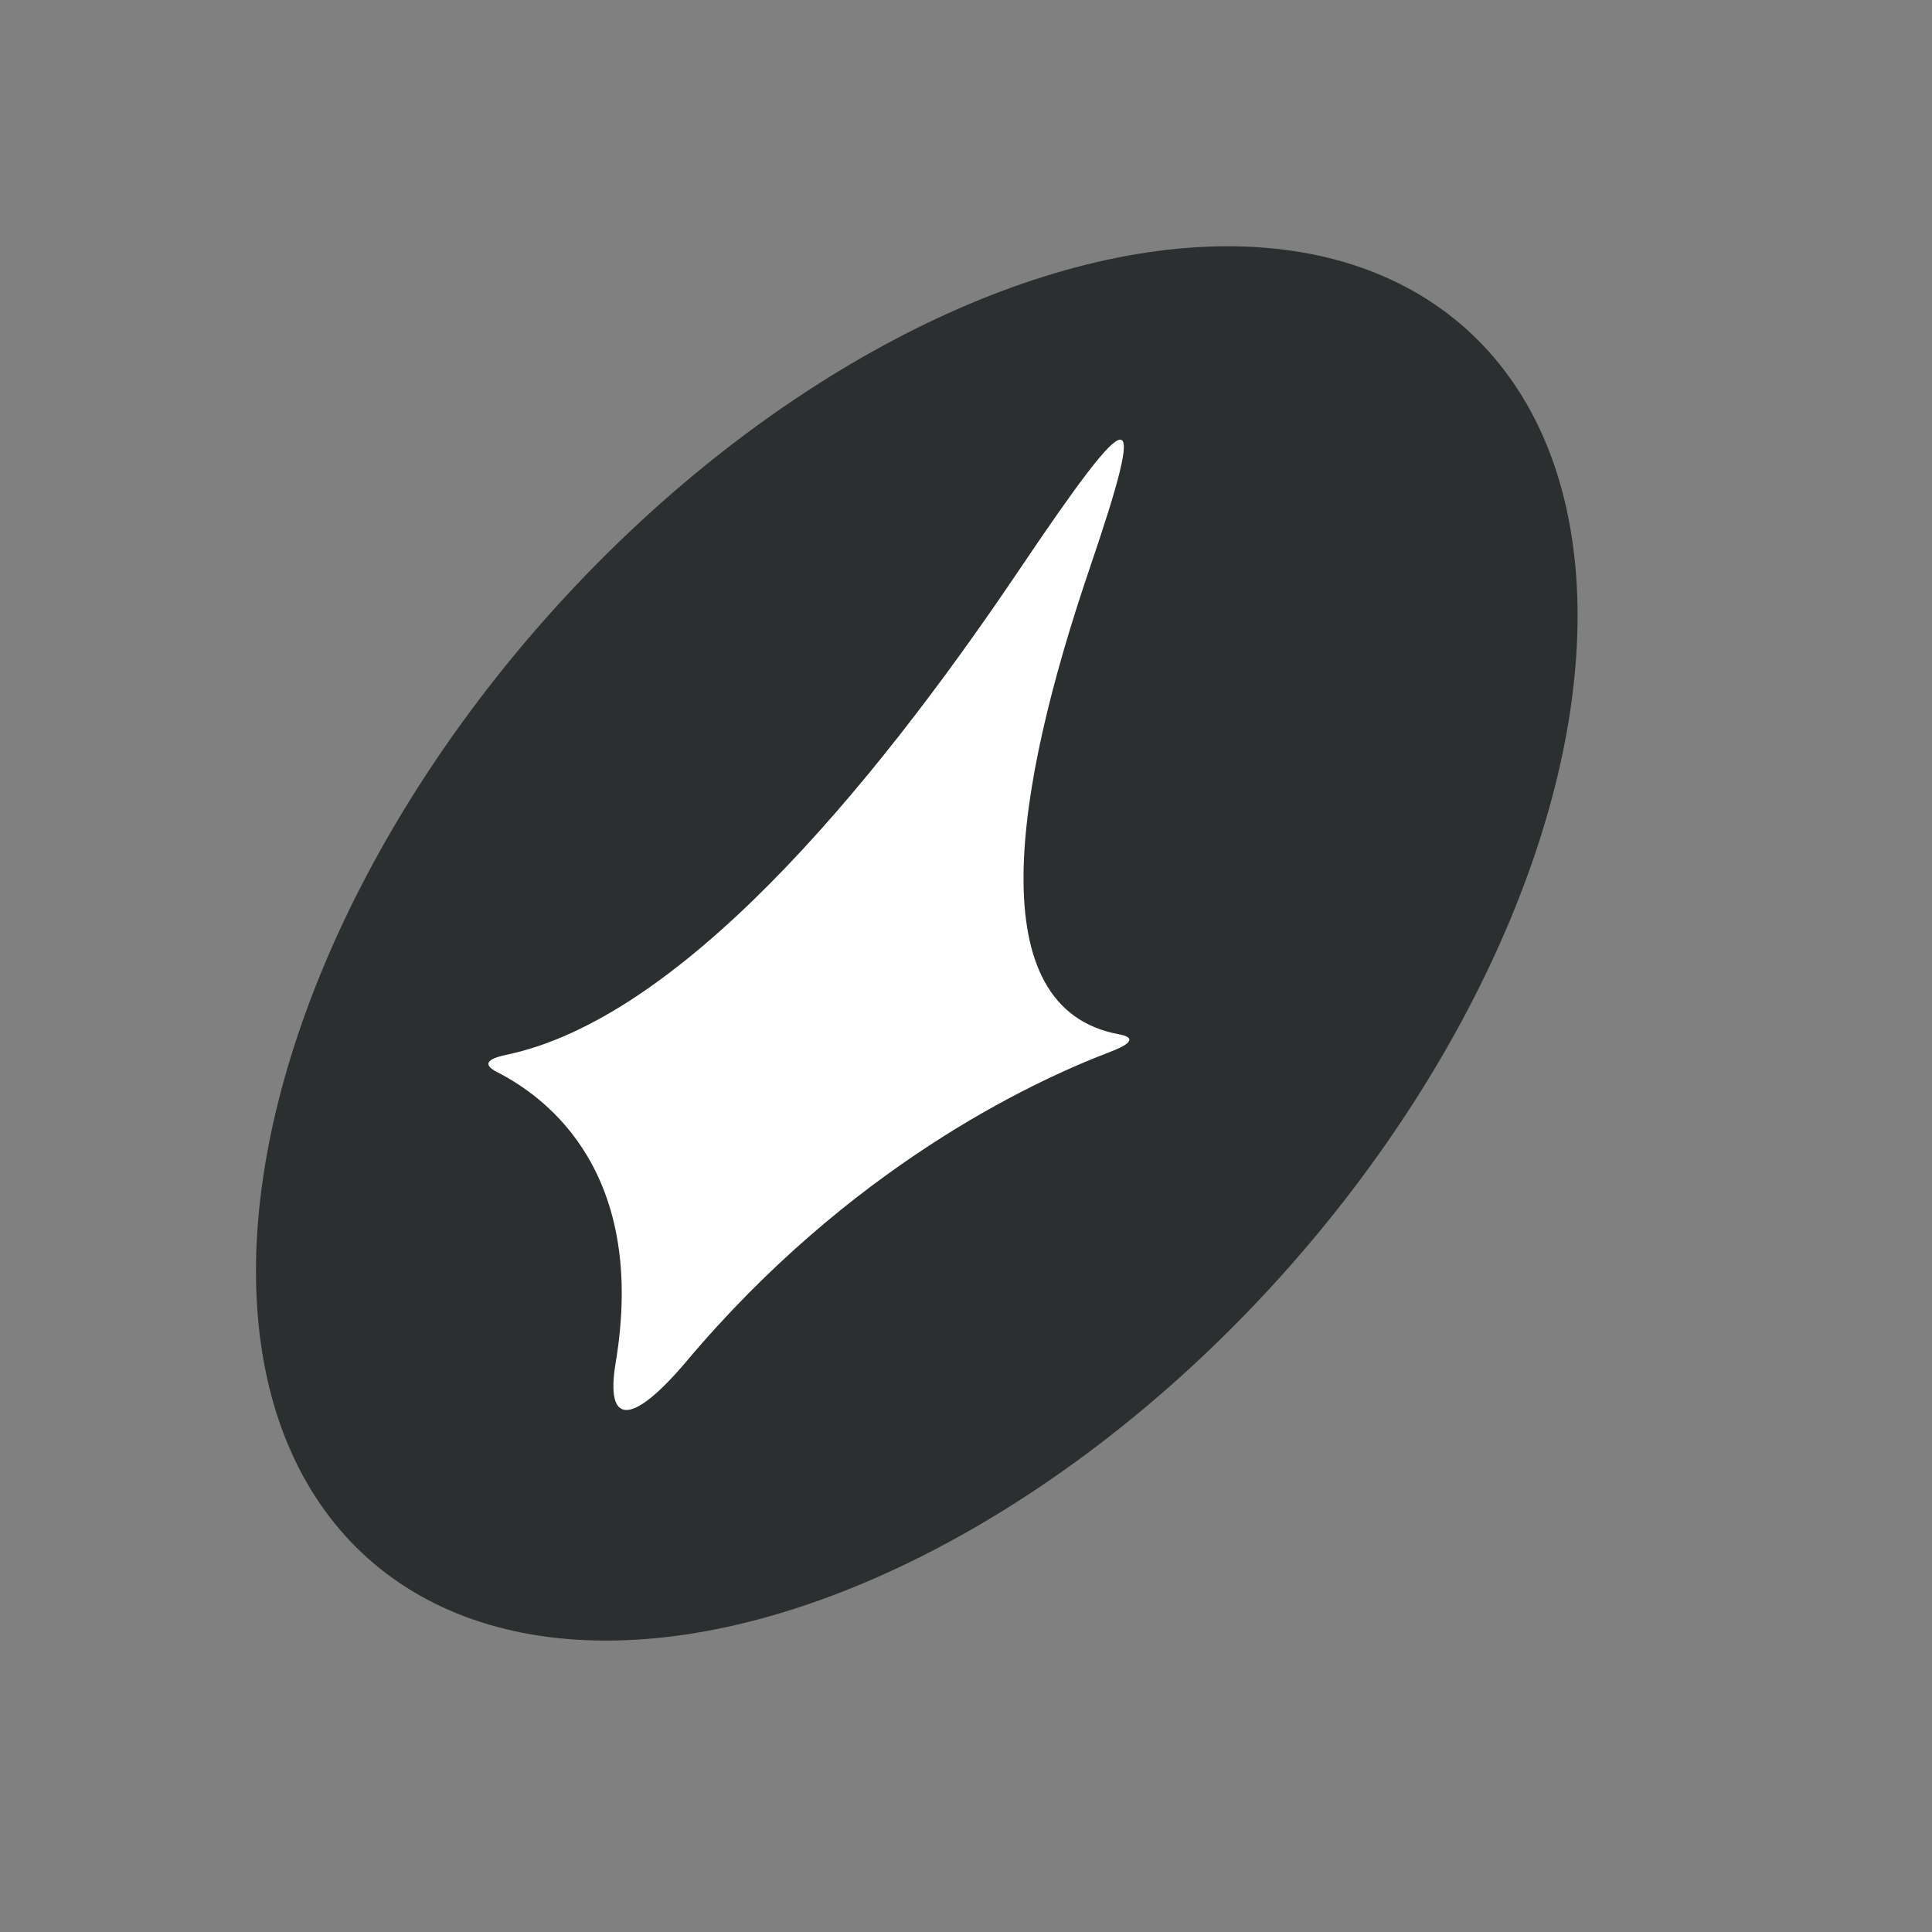 <svg width="19" height="19" viewBox="0 0 19 19" fill="none" xmlns="http://www.w3.org/2000/svg">
  <rect x="0" y="0" width="19" height="19" fill="#808080" stroke="none"/>
  <ellipse cx="9.016" cy="9.278" rx="4.851" ry="8.106"
    transform="rotate(41.749 9.016 9.278)" fill="#2C2F30" />
  <path
    d="M10.715 5.593C11.293 3.894 11.172 3.899 10.014 5.618C8.538 7.807 6.667 10.026 4.972 10.375C4.844 10.402 4.712 10.453 4.888 10.543C5.4 10.803 6.365 11.55 6.054 13.406C5.951 14.028 6.22 14.019 6.755 13.383C8.351 11.489 10.116 10.65 10.919 10.344C11.197 10.238 11.113 10.192 11.006 10.172C9.622 9.92 9.98 7.754 10.715 5.593Z"
    fill="white" />
</svg>